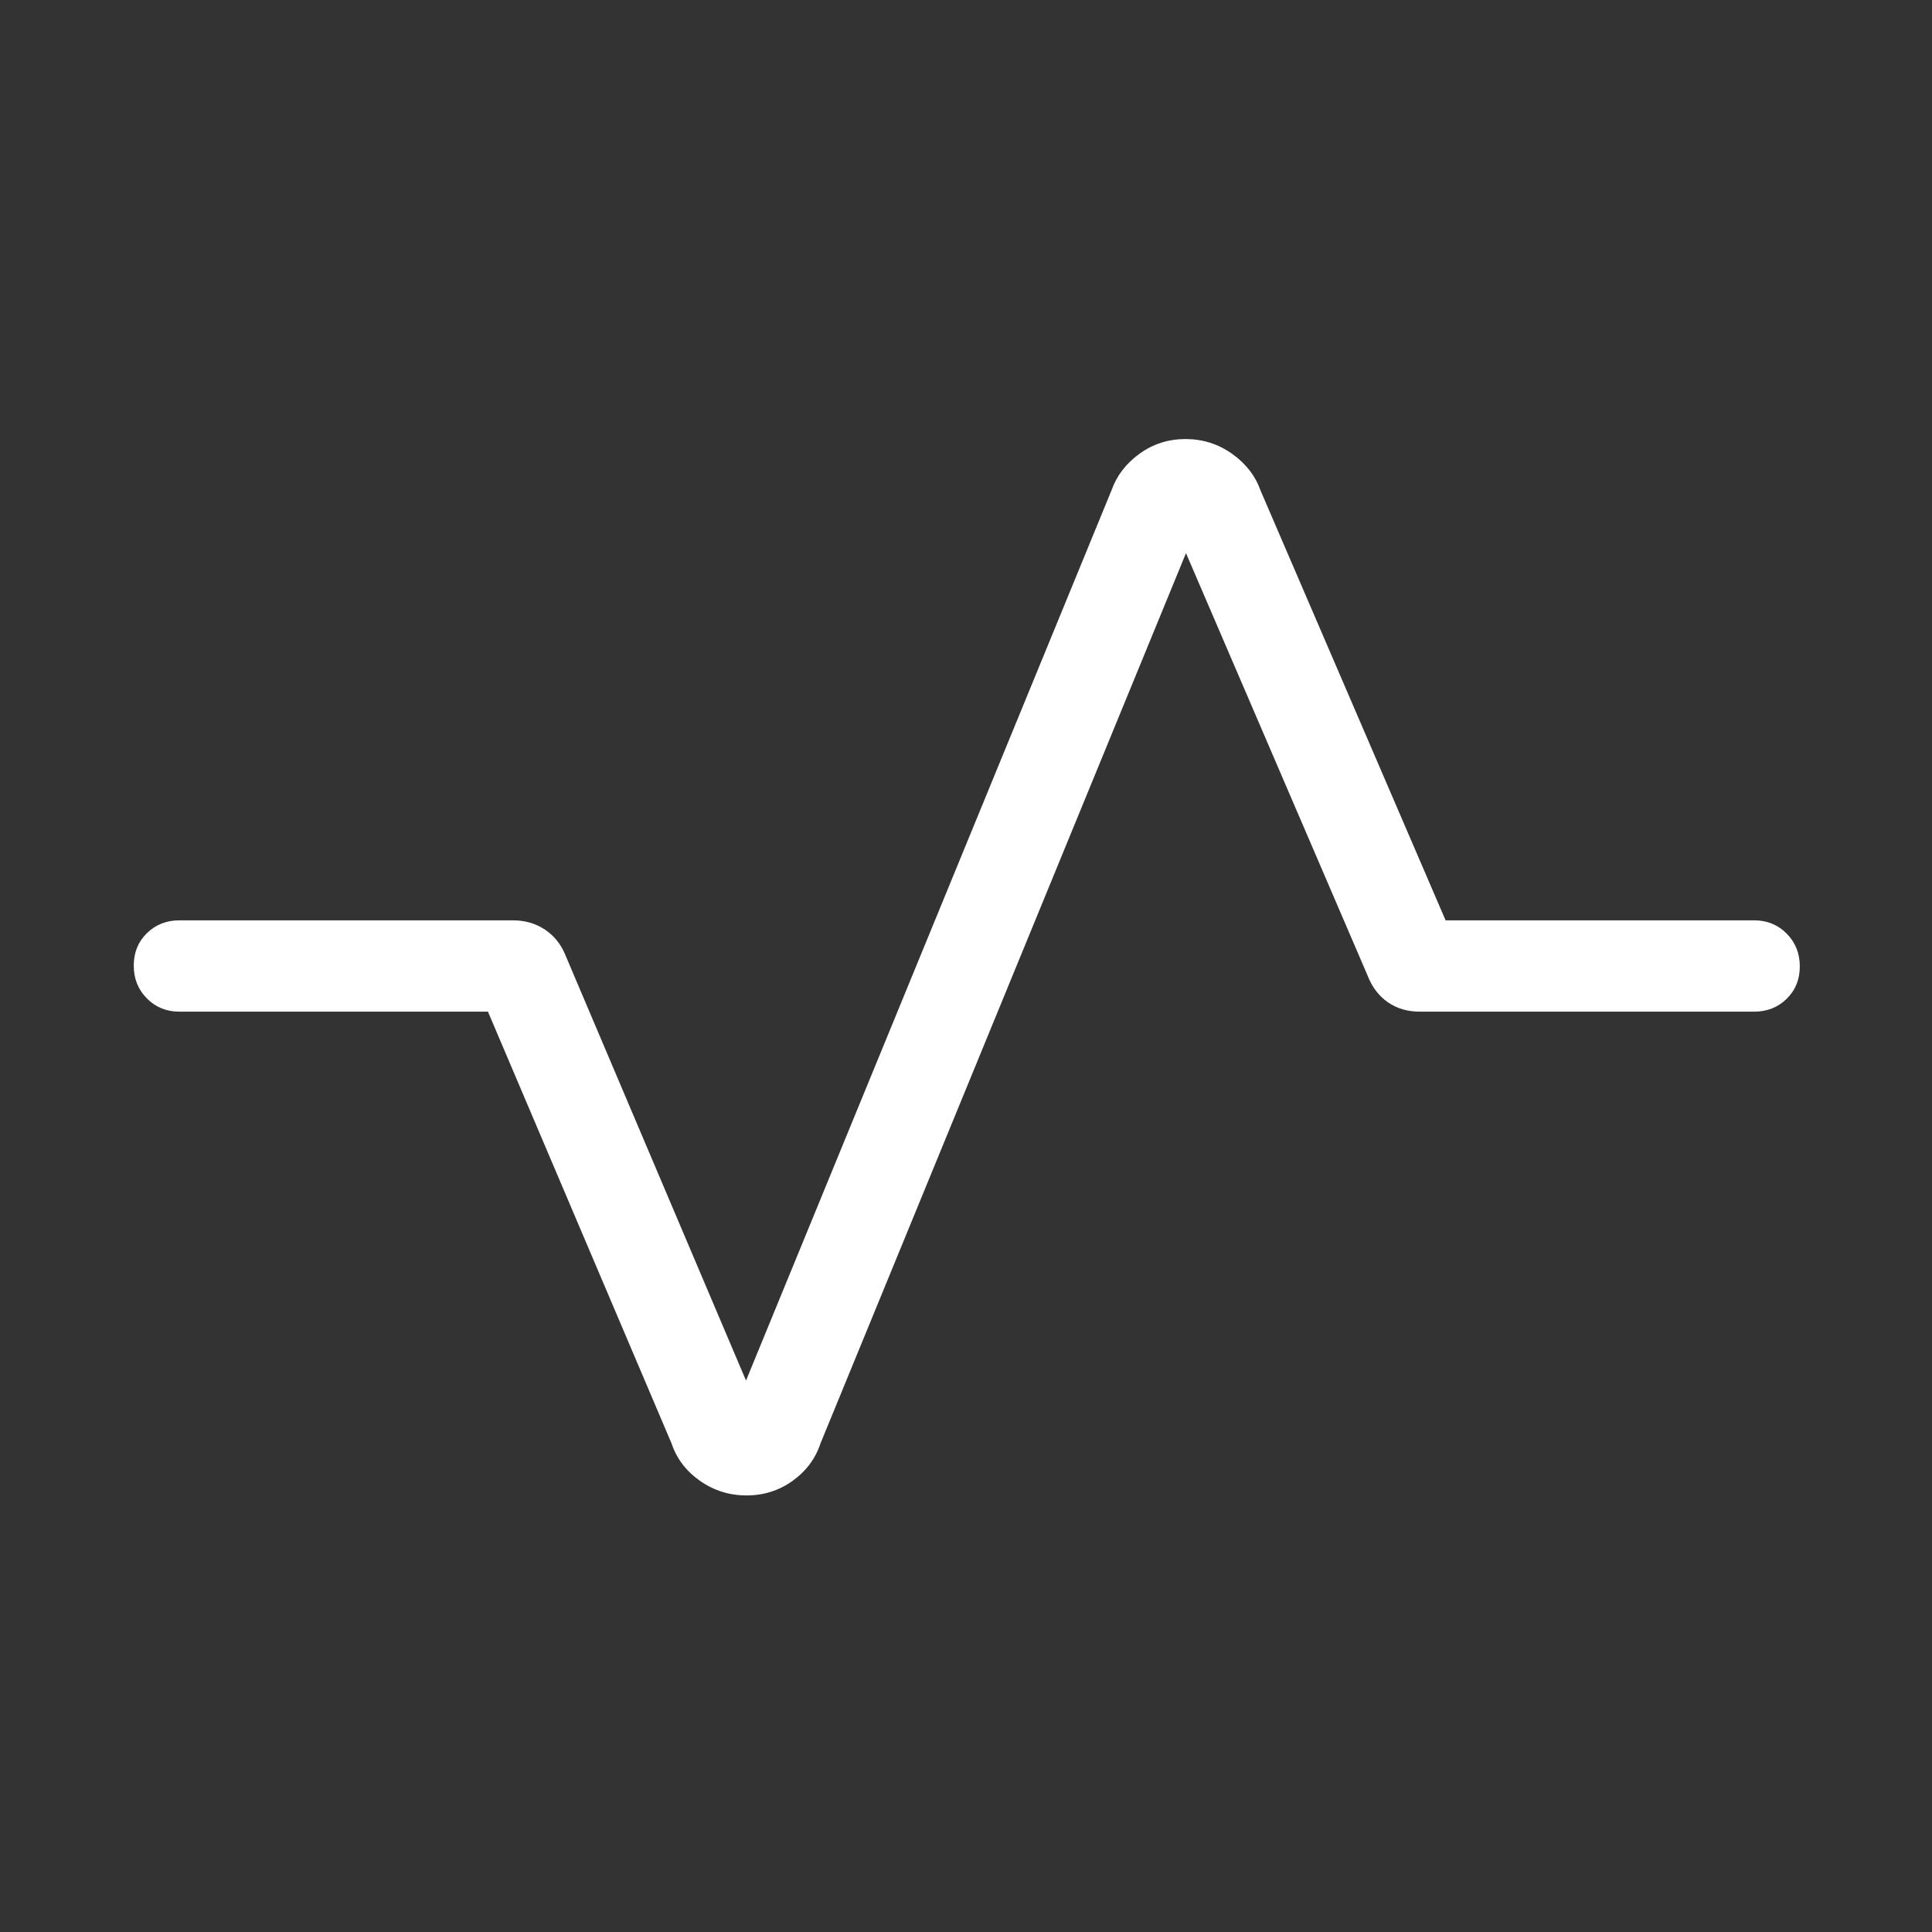 <svg xmlns="http://www.w3.org/2000/svg" height="48px" viewBox="0 -960 960 960" width="48px" fill="#FFFFFF"><rect x="0" y="-960" width="960" height="960" fill="#333333" stroke="none"/><path d="M370.95-216.93q-12.8 0-23.14-7.26-10.35-7.26-14.12-18.58l-91.23-214.54H89.15q-9.64 0-16.16-6.58-6.53-6.58-6.53-16.31 0-9.72 6.53-16.11 6.52-6.38 16.16-6.38h165.7q9.04 0 16 4.65 6.96 4.66 10.23 12.96L370.69-274l181.62-442.38q3.84-10.87 13.92-18.17 10.08-7.29 22.85-7.29 12.77 0 23.07 7.29 10.3 7.3 14.16 18.17l92 213.69h153.3q9.65 0 16.17 6.58 6.53 6.58 6.53 16.31 0 9.72-6.53 16.11-6.52 6.38-16.17 6.38H705.54q-9.18 0-15.88-4.65-6.7-4.66-9.97-12.96l-90.38-210.23-181.62 442.38q-3.74 11.32-13.84 18.58-10.1 7.26-22.9 7.26Z"/></svg>